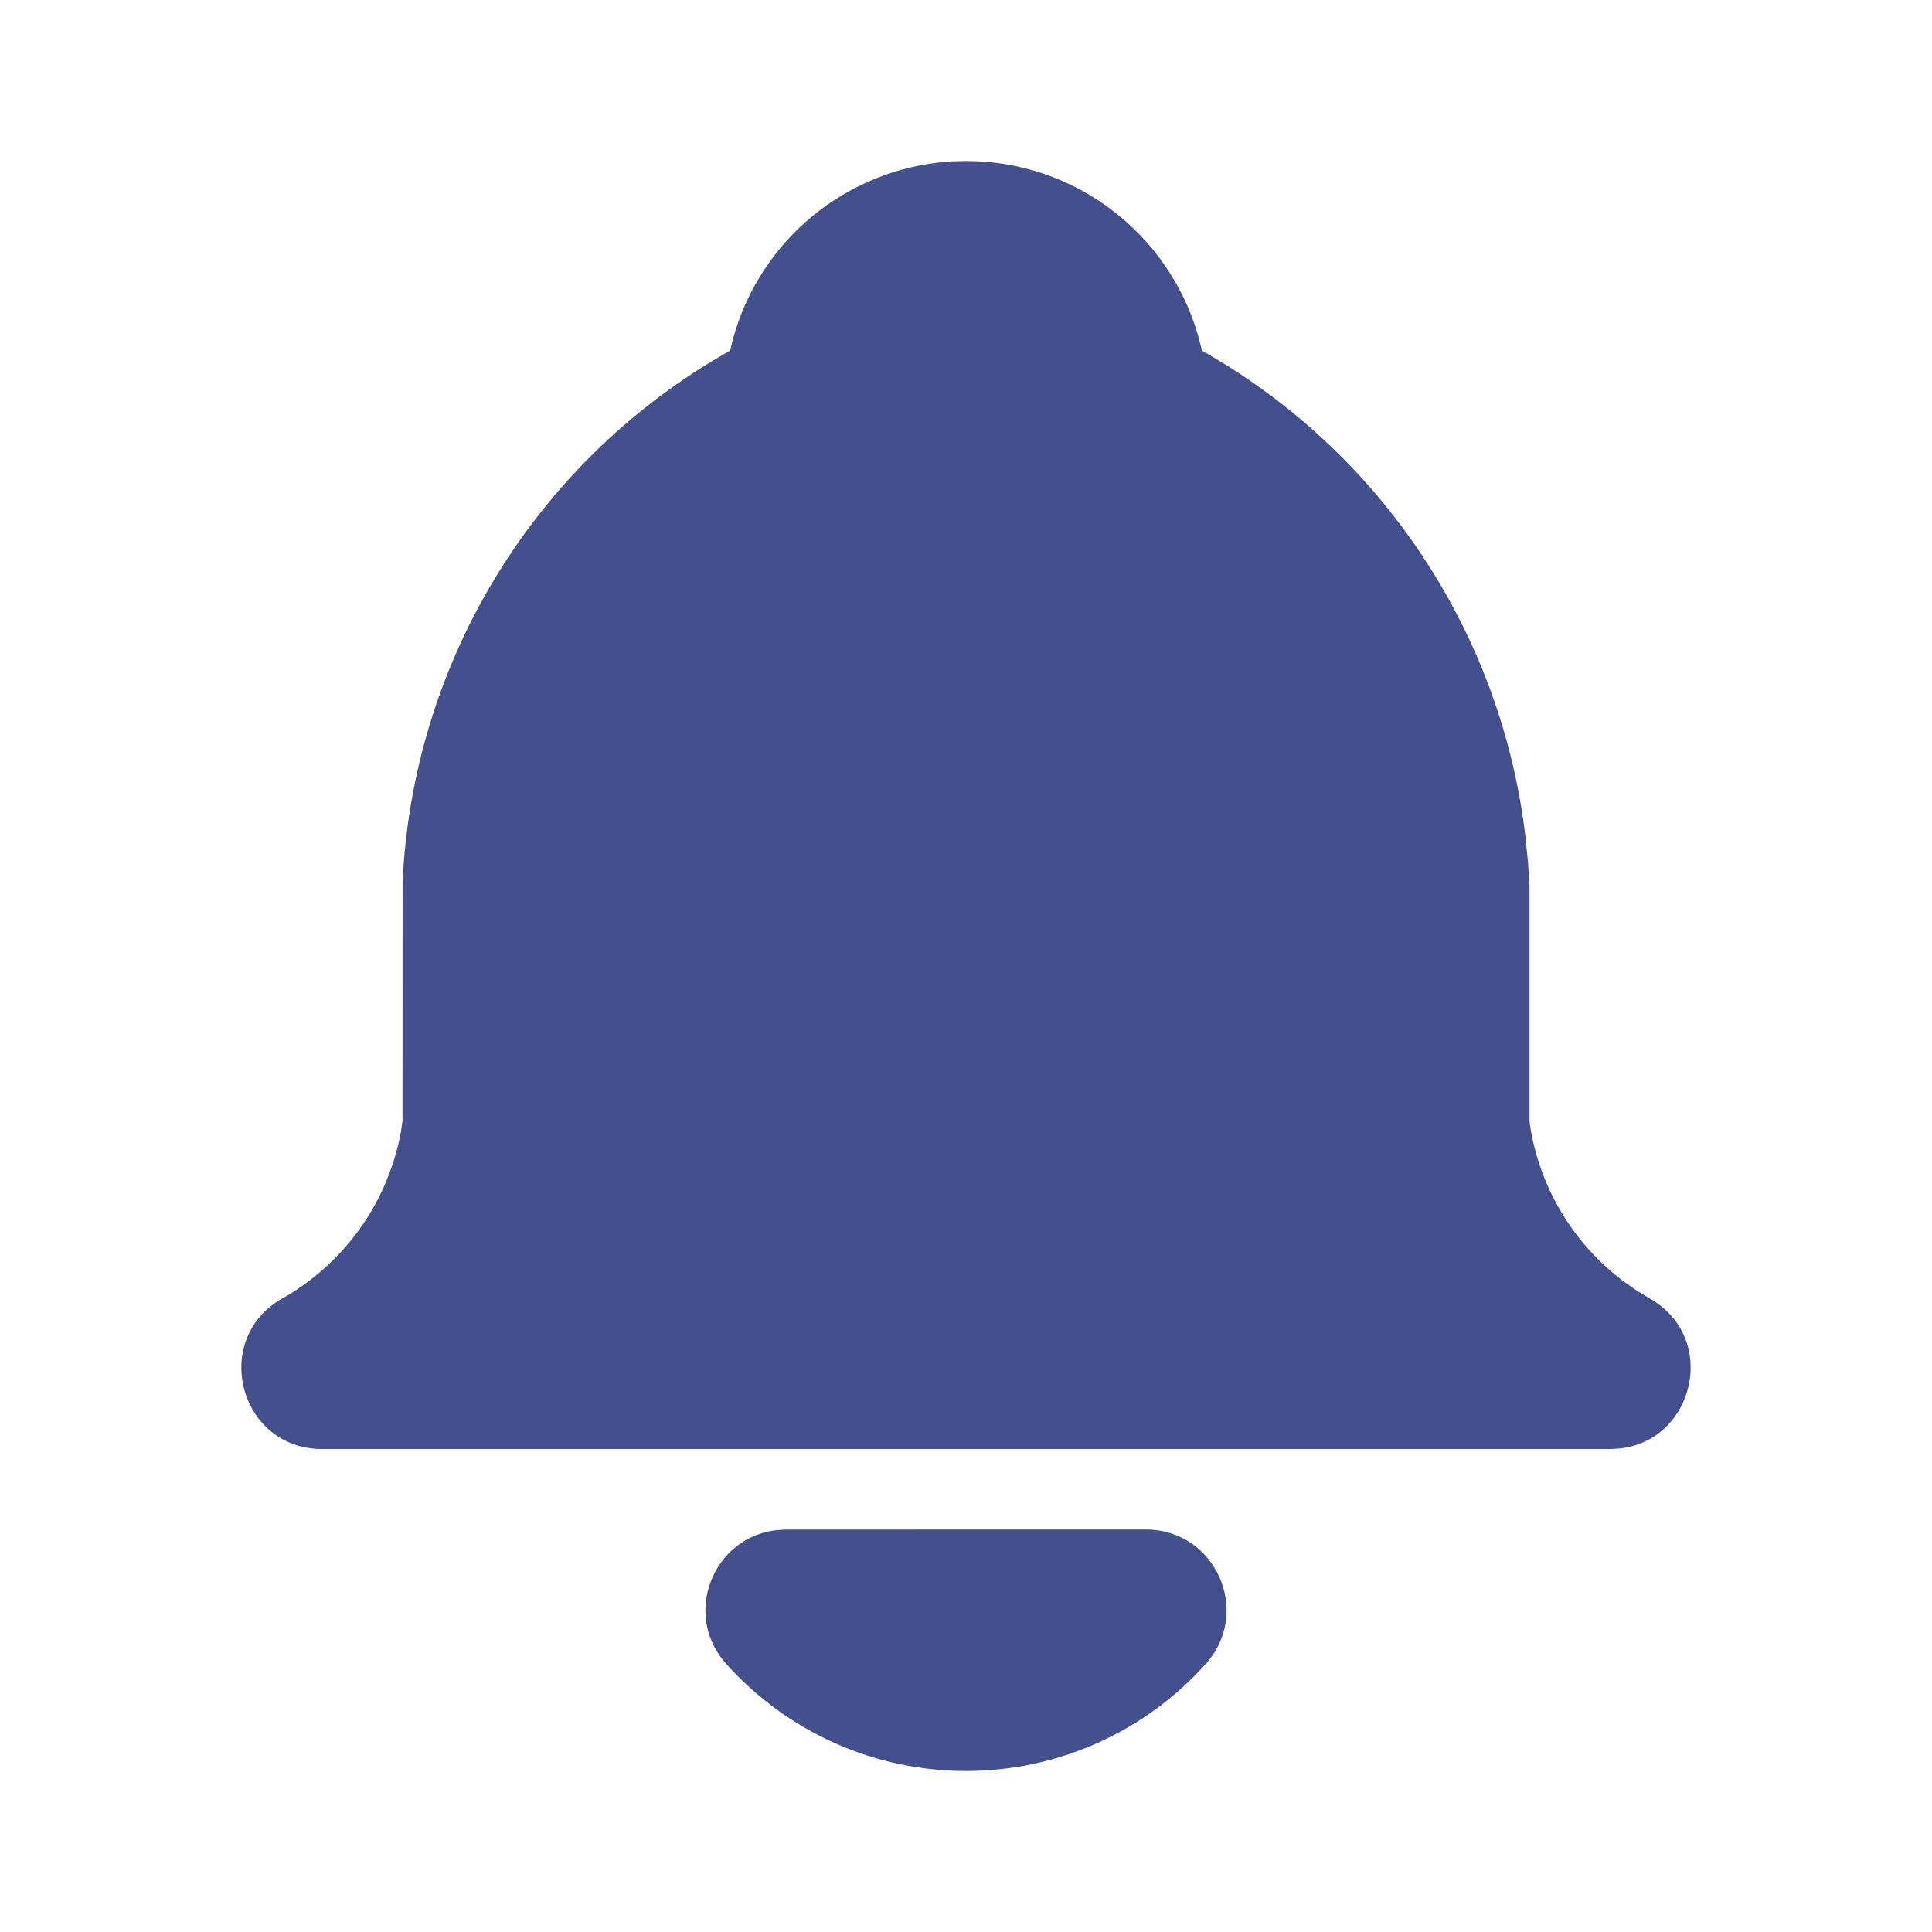<svg width="24" height="24" viewBox="0 0 24 24" fill="none" xmlns="http://www.w3.org/2000/svg" class="text-neutral-40"><path d="M14.875 4.141C14.506 2.903 13.358 2 12 2L11.824 2.004L11.642 2.021C11.032 2.095 10.459 2.354 10.001 2.763C9.543 3.173 9.221 3.713 9.08 4.311L9.07 4.354L8.822 4.5C7.706 5.182 6.774 6.126 6.108 7.251C5.442 8.377 5.062 9.648 5.001 10.954L5 13.924L4.979 14.067C4.899 14.497 4.726 14.905 4.471 15.262C4.217 15.618 3.888 15.914 3.507 16.13C2.613 16.636 2.972 18 4 18H20L20.116 17.994C21.053 17.896 21.353 16.617 20.493 16.13L20.331 16.031L20.164 15.914C19.566 15.463 19.158 14.804 19.021 14.067L19 13.931V11L18.981 10.711L18.953 10.424C18.809 9.166 18.37 7.961 17.67 6.906C16.971 5.851 16.031 4.977 14.929 4.355L14.921 4.312L14.875 4.141ZM14.98 20.668C15.557 20.024 15.1 19 14.235 19L9.764 19.001L9.654 19.007C8.862 19.089 8.468 20.052 9.02 20.668C9.395 21.087 9.854 21.423 10.368 21.652C10.881 21.882 11.437 22 12 22C12.562 22 13.119 21.882 13.632 21.652C14.146 21.423 14.605 21.087 14.98 20.668Z" clip-rule="evenodd" fill="#444f8e"></path></svg>